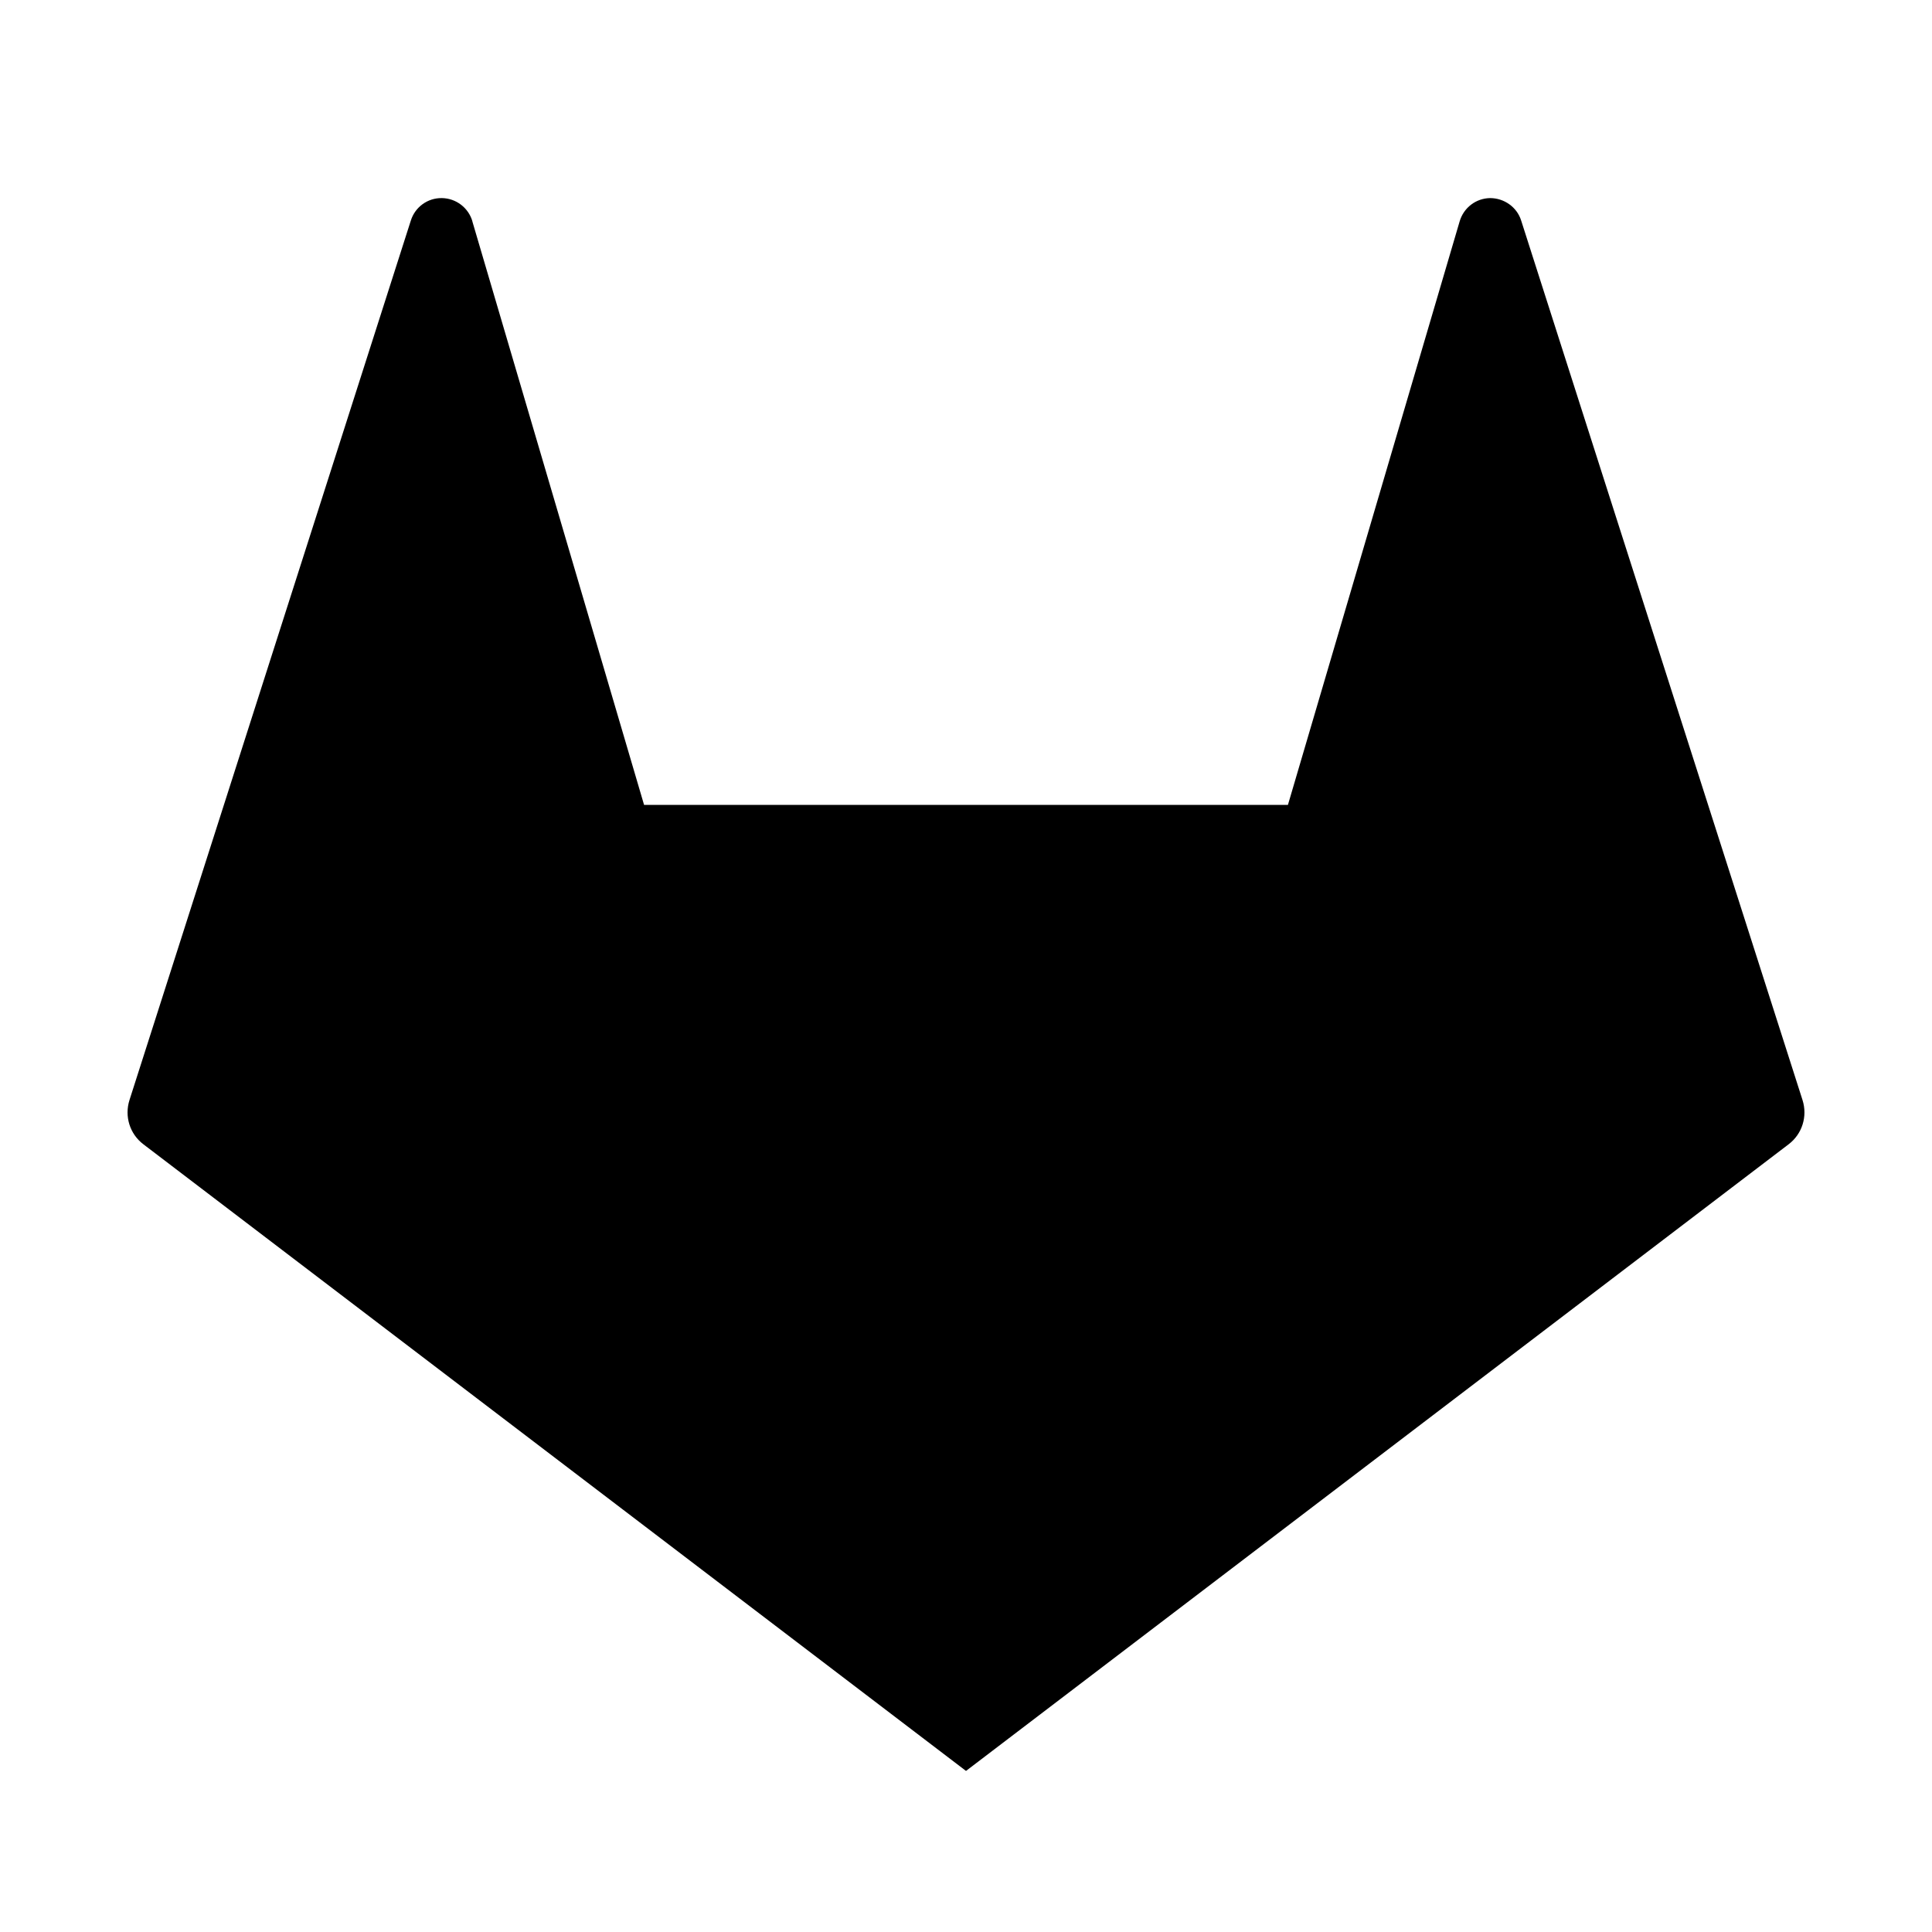 <?xml version="1.0" encoding="UTF-8"?>
<svg xmlns="http://www.w3.org/2000/svg" xmlns:xlink="http://www.w3.org/1999/xlink" width="32" height="32" viewBox="0 0 32 32" version="1.1">
<g id="surface1">
<path style=" stroke:none;fill-rule:nonzero;fill:rgb(0%,0%,0%);fill-opacity:1;" d="M 7.824 3.668 L 10.668 13.332 L 21.332 13.332 L 24.176 3.668 C 24.242 3.441 24.445 3.285 24.68 3.281 C 24.914 3.281 25.125 3.43 25.195 3.652 L 29.855 18.219 C 29.941 18.488 29.852 18.781 29.625 18.953 L 16 29.332 L 2.375 18.953 C 2.148 18.781 2.059 18.488 2.145 18.219 L 6.805 3.652 C 6.875 3.43 7.082 3.277 7.32 3.281 C 7.555 3.285 7.758 3.441 7.824 3.664 Z M 7.824 3.668 "/>
</g>
</svg>
